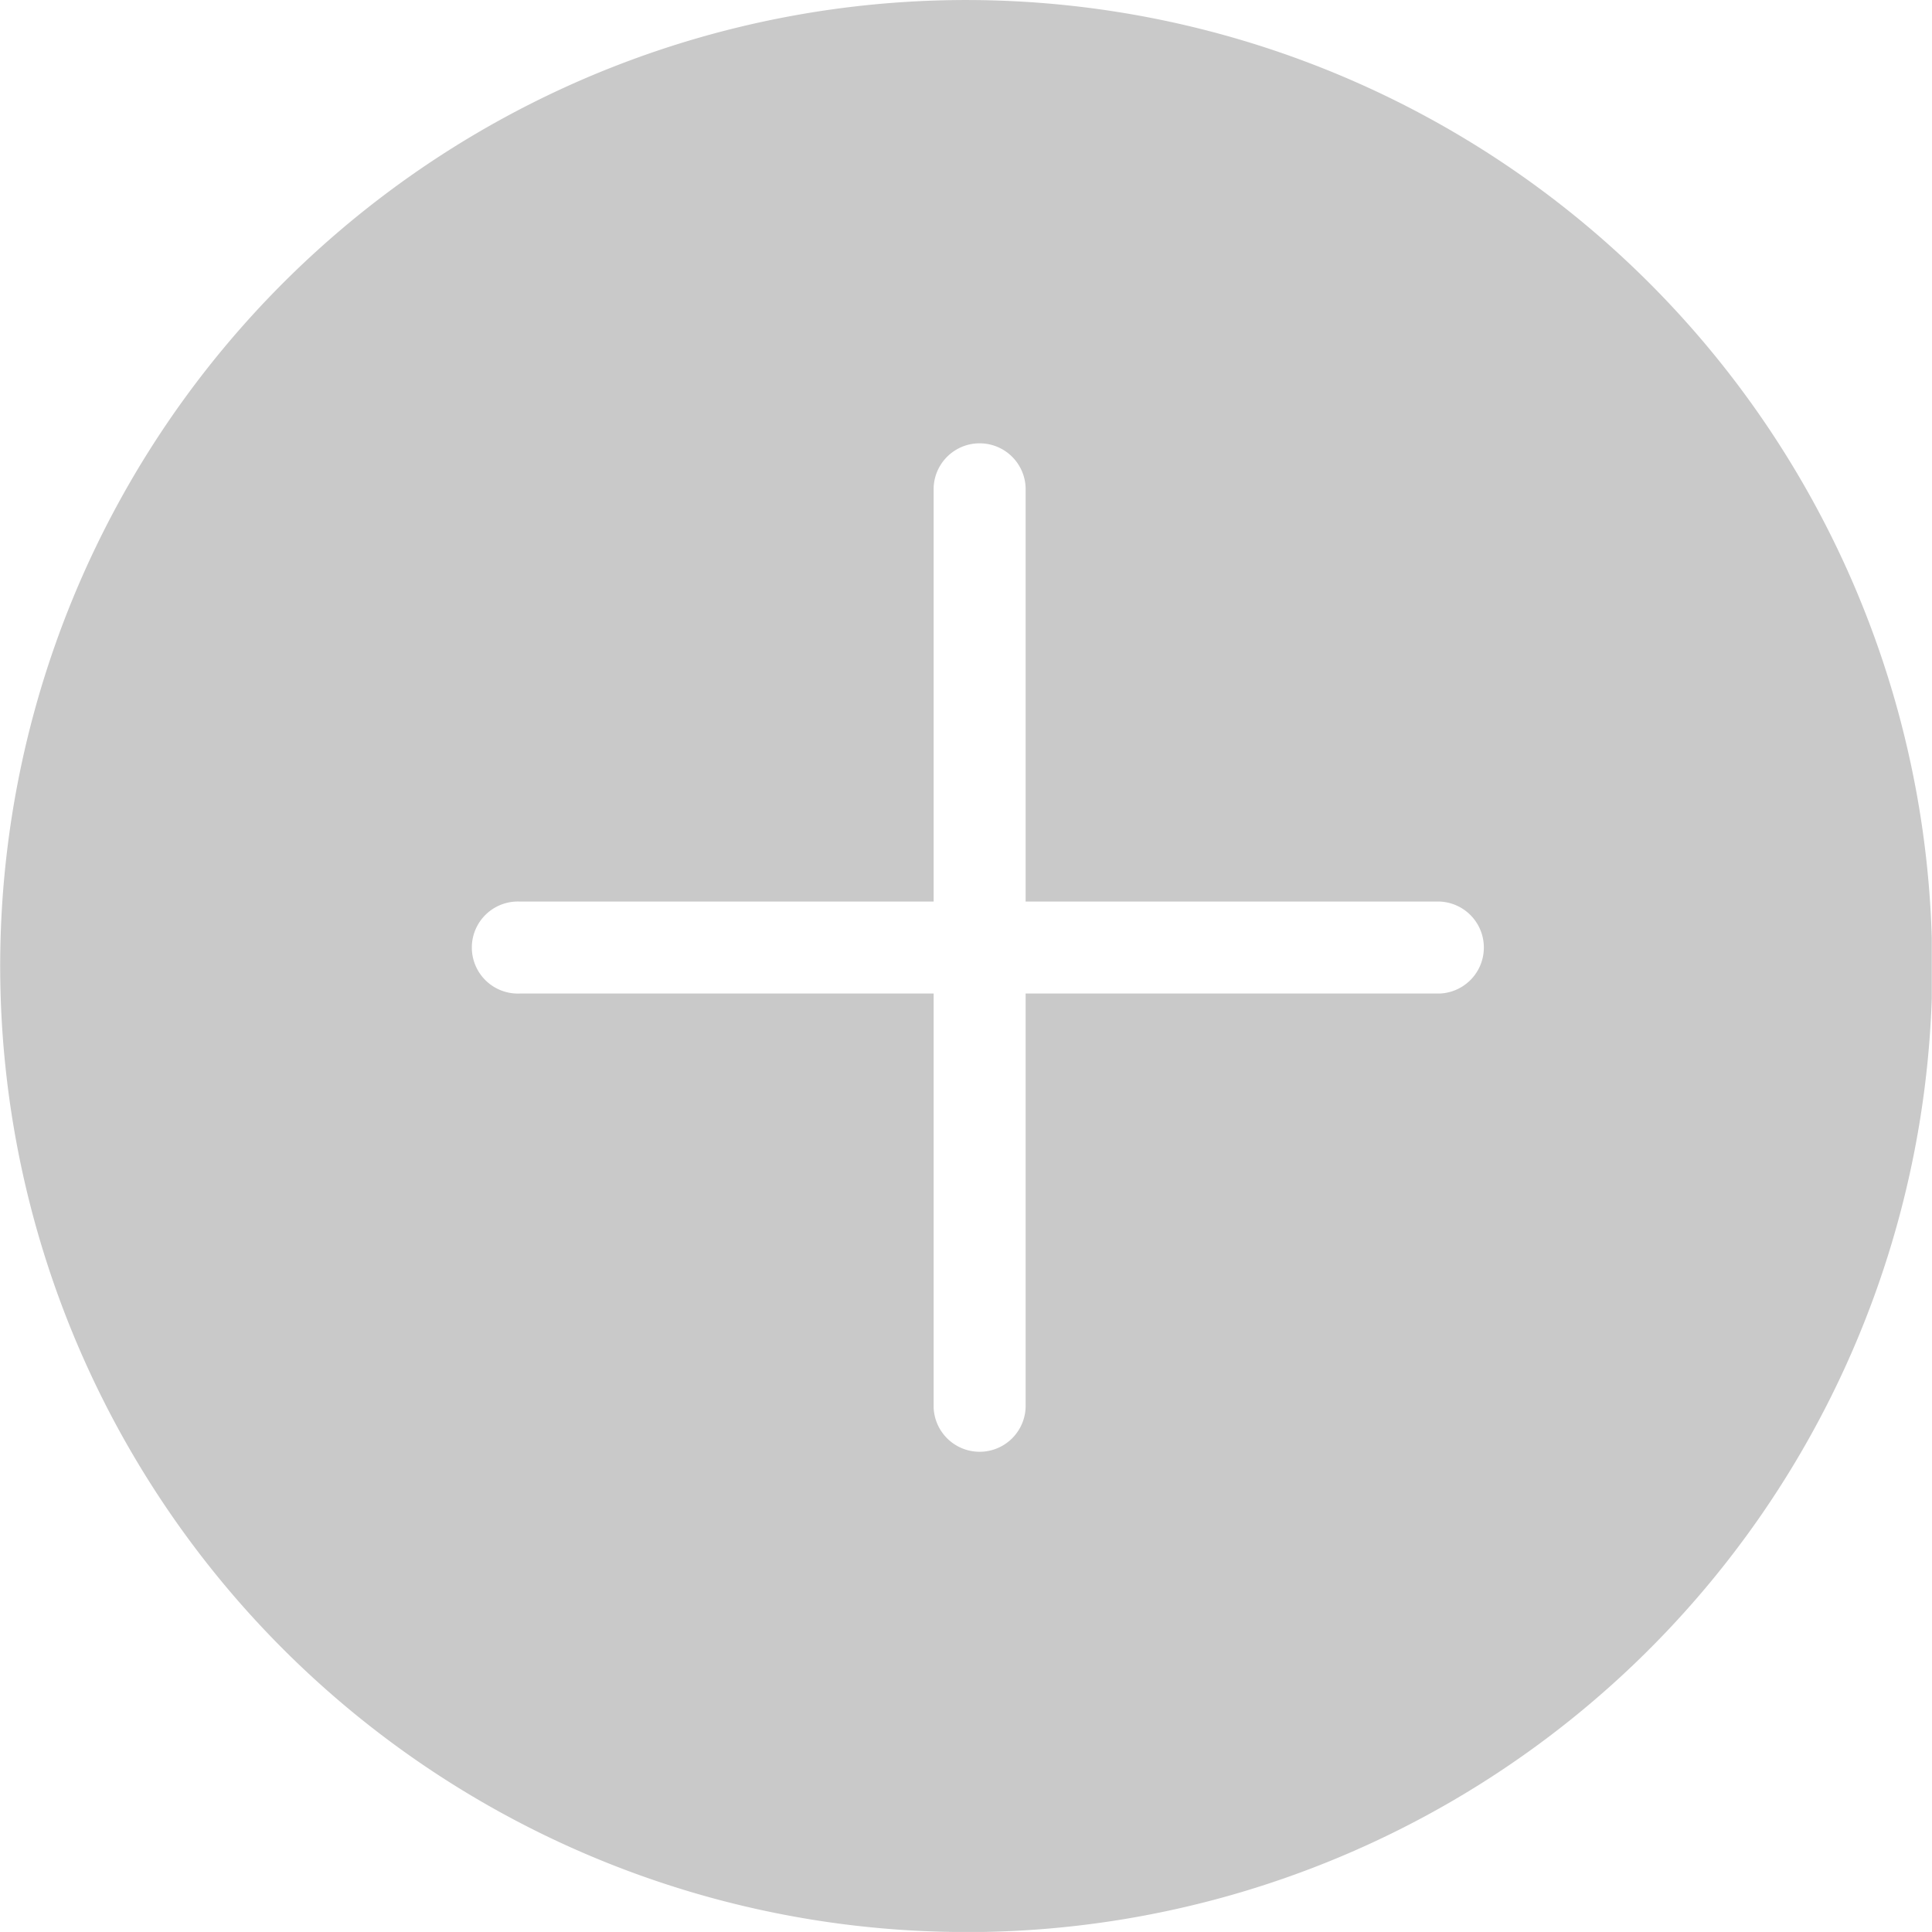 <svg xmlns="http://www.w3.org/2000/svg" xmlns:xlink="http://www.w3.org/1999/xlink" width="28" height="28" viewBox="0 0 28 28">
  <defs>
    <clipPath id="clip-path">
      <rect id="Rectangle_442" data-name="Rectangle 442" width="28" height="28" fill="none"/>
    </clipPath>
  </defs>
  <g id="hinzufügen_02" data-name="hinzufügen 02" transform="translate(21 21)">
    <g id="Group_420" data-name="Group 420" transform="translate(-21 -21)" clip-path="url(#clip-path)">
      <path id="Path_1086" data-name="Path 1086" d="M28,13.6A14,14,0,1,0,13.806,28h.463A14,14,0,0,0,28,14.467V13.6m-7.133.8h-6v6a.667.667,0,0,1-1.333,0v-6h-6a.667.667,0,1,1,0-1.333h6v-6a.667.667,0,0,1,1.333,0v6h6a.667.667,0,0,1,0,1.333" transform="translate(-0.003 -0.001)" fill="#c9c9c9"/>
    </g>
  </g>
</svg>
